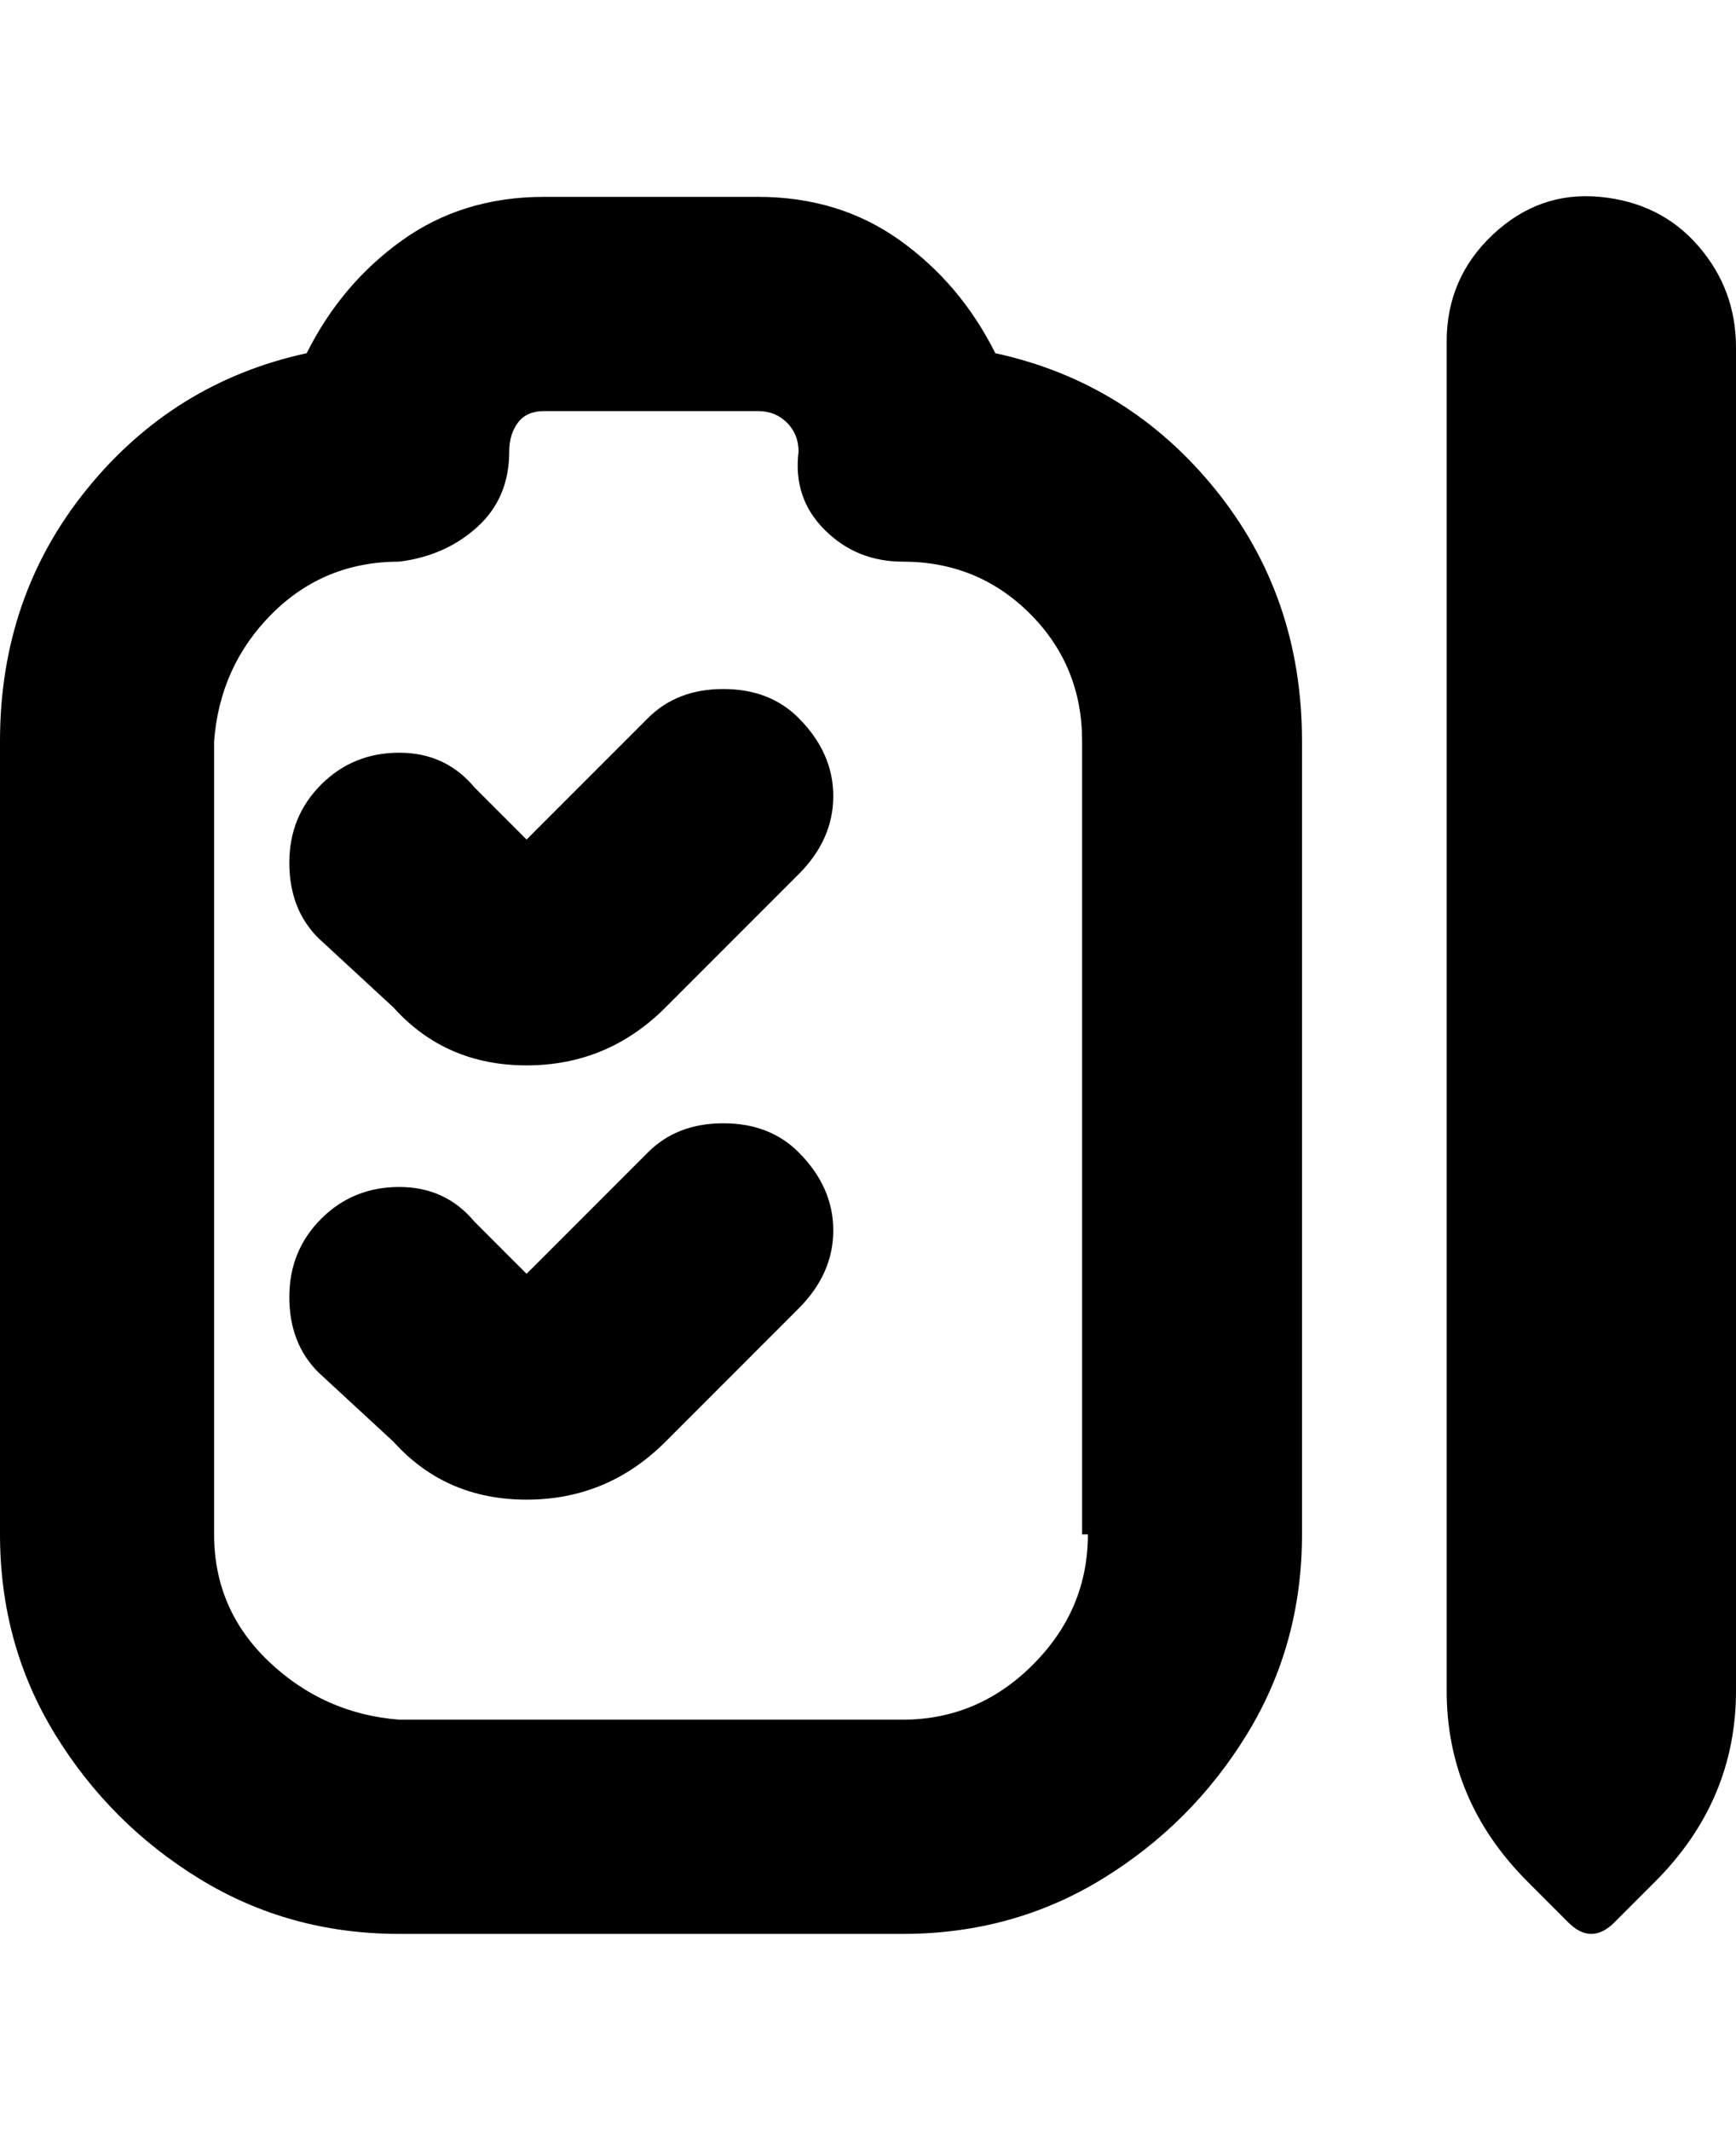 <svg viewBox="0 0 300 368" xmlns="http://www.w3.org/2000/svg"><path d="M172 61q-6-12-16.5-19.5T131 34H94q-14 0-24.5 7.5T53 61q-23 5-38 23.5T0 128v137q0 19 9.5 34.5t25 25Q50 334 69 334h87q19 0 34.5-9.5t25-25Q225 284 225 265V128q0-25-15-43.5T172 61zm16 204q0 13-9.5 22.5T156 297H69q-13-1-22.5-10T37 265V128q1-13 10-22t22-9q8-1 13.5-6T88 78q0-3 1.5-5t4.5-2h37q3 0 5 2t2 5q-1 8 4.5 13.5T156 97q13 0 22 9t9 22v137h1zm-50-141q6 6 6 13.5t-6 13.5l-23 23q-10 10-24 10t-23-10l-13-12q-5-5-5-13t5.5-13.5Q61 130 69 130t13 6l9 9 21-21q5-5 13-5t13 5zm0 75q6 6 6 13.5t-6 13.5l-23 23q-10 10-24 10t-23-10l-13-12q-5-5-5-13t5.5-13.5Q61 205 69 205t13 6l9 9 21-21q5-5 13-5t13 5zM300 60v232q0 19-14 33l-7 7q-2 2-4 2t-4-2l-7-7q-14-14-14-33V59q0-11 8-18.5t18.5-6.5q10.5 1 17 8.5T300 60z"/></svg>
